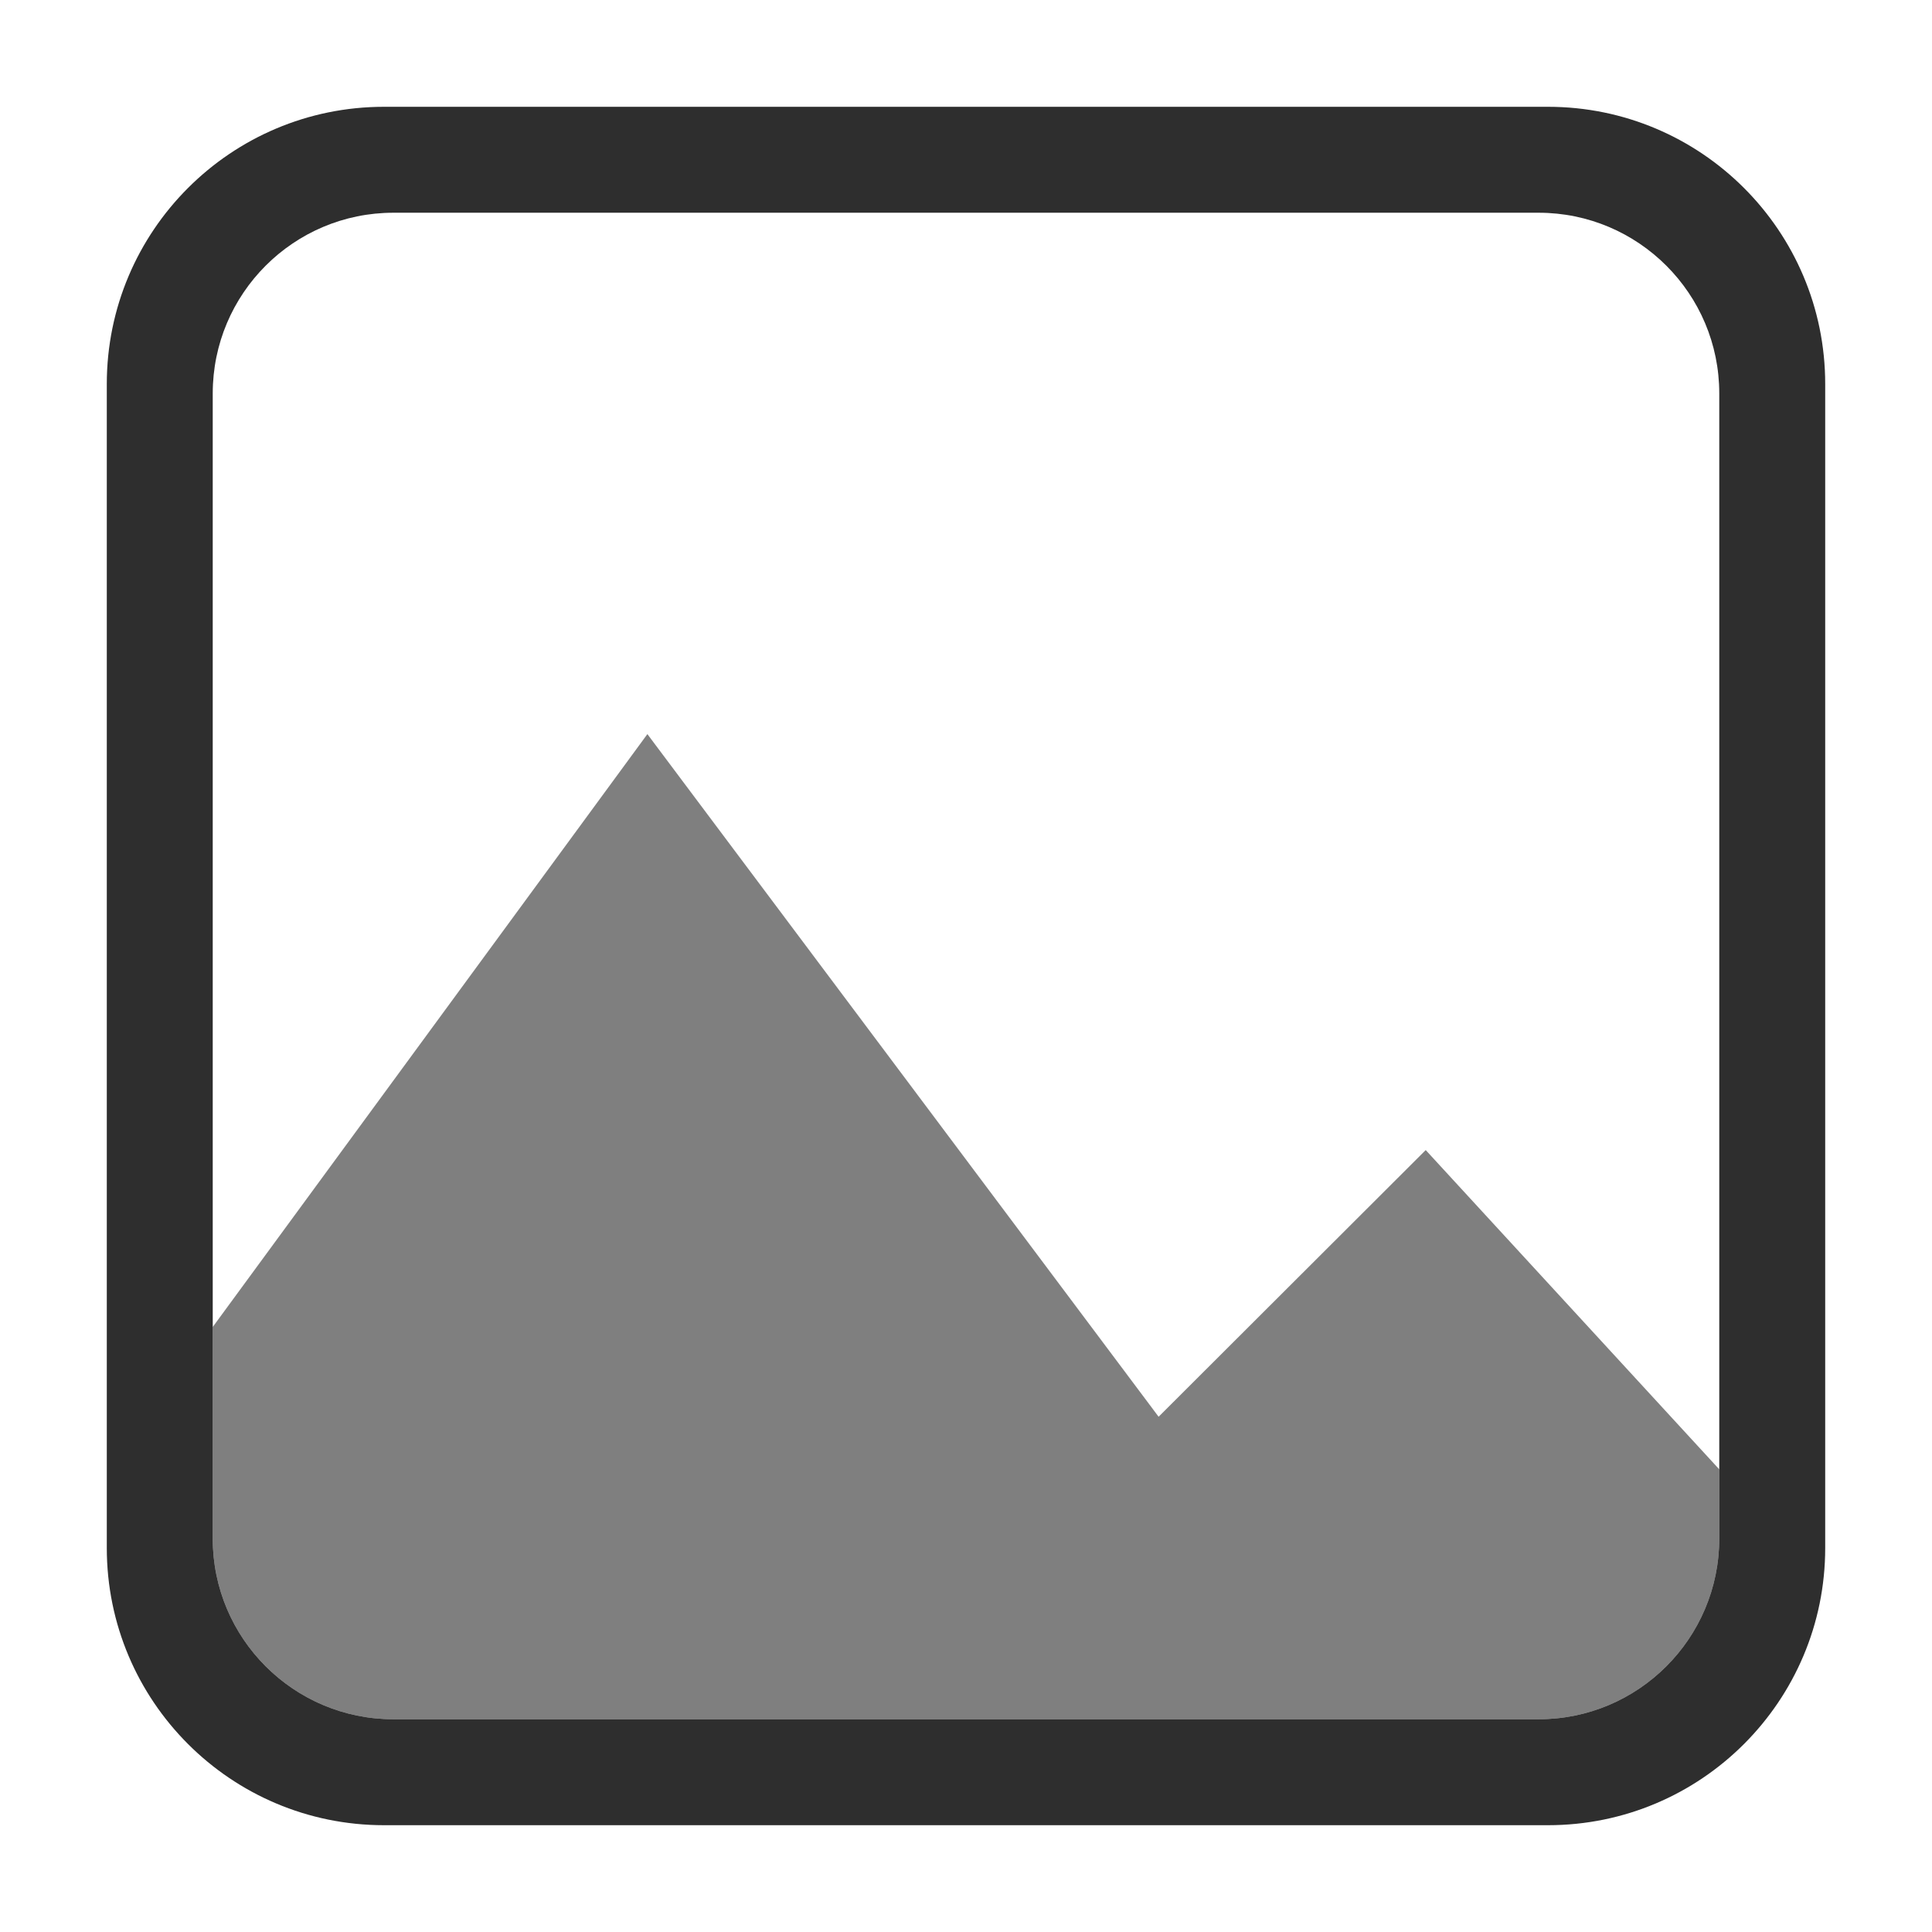 <svg clip-rule="evenodd" fill-rule="evenodd" stroke-linejoin="round" stroke-miterlimit="2" viewBox="0 0 36 36" xmlns="http://www.w3.org/2000/svg">
 <path d="m34.01 7.155c0-2.852-2.313-5.165-5.165-5.165h-21.69c-2.852 0-5.165 2.313-5.165 5.165v21.69c0 2.852 2.313 5.165 5.165 5.165h21.69c2.852 0 5.165-2.313 5.165-5.165v-21.69zm-1.974.176c0-1.859-1.508-3.367-3.367-3.367h-21.338c-1.859 0-3.367 1.508-3.367 3.367v21.338c0 1.859 1.508 3.367 3.367 3.367h21.338c1.859 0 3.367-1.508 3.367-3.367z" fill-opacity=".82"/>
 <path d="m32.036 27.379-5.47-5.949-4.977 4.969-9.526-12.72-8.099 11.047v3.943c0 1.859 1.508 3.367 3.367 3.367h21.338c1.859 0 3.367-1.508 3.367-3.367z" fill-opacity=".5"/>
</svg>
